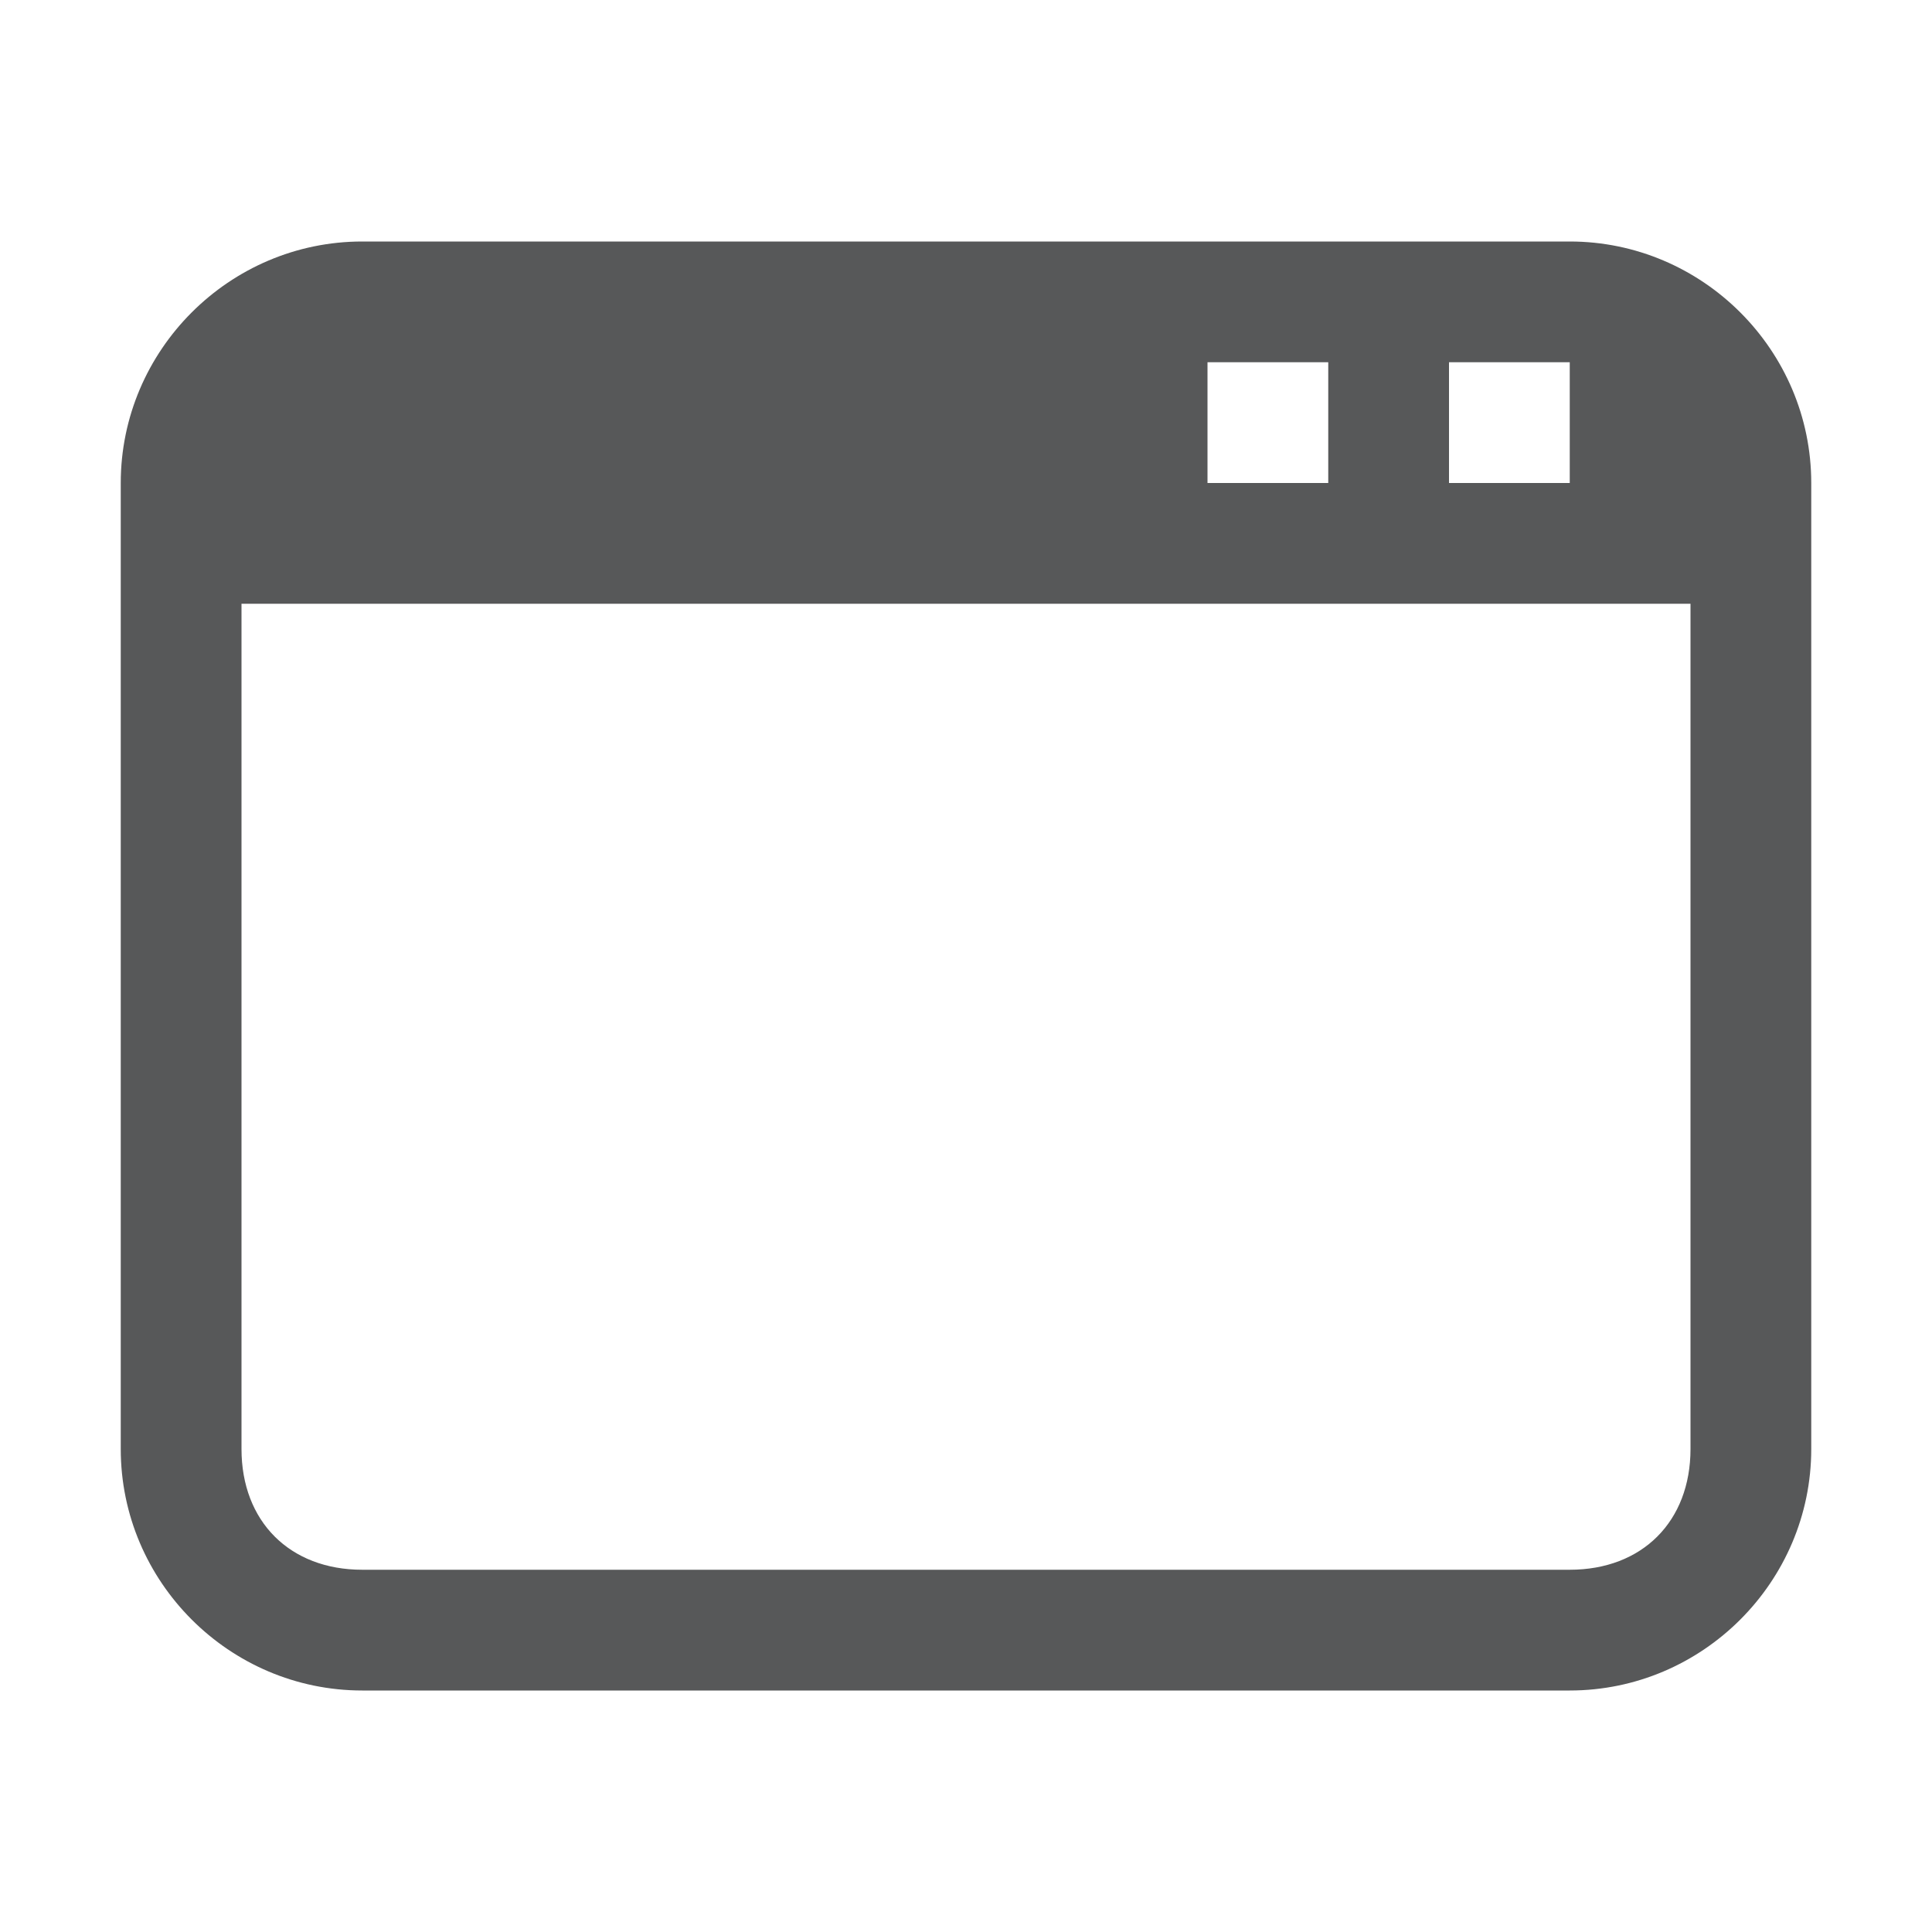<?xml version="1.0" encoding="utf-8"?>
<!-- Generator: Adobe Illustrator 24.0.0, SVG Export Plug-In . SVG Version: 6.00 Build 0)  -->
<svg version="1.1" id="v" xmlns="http://www.w3.org/2000/svg" xmlns:xlink="http://www.w3.org/1999/xlink" x="0px" y="0px"
	 viewBox="0 0 16 16" style="enable-background:new 0 0 16 16;" xml:space="preserve">
<style type="text/css">
	.st0{opacity:0.75;fill:#1F2022;}
</style>
<path class="st0" d="M13,2H3C1.9,2,1,2.9,1,4v8c0,1.1,0.9,2,2,2h10c1.1,0,2-0.9,2-2V4C15,2.9,14.1,2,13,2z M13,3v1h-1V3H13z M11,3v1
	h-1V3H11z M14,12c0,0.6-0.4,1-1,1H3c-0.6,0-1-0.4-1-1V5h12V12z"/>
</svg>
